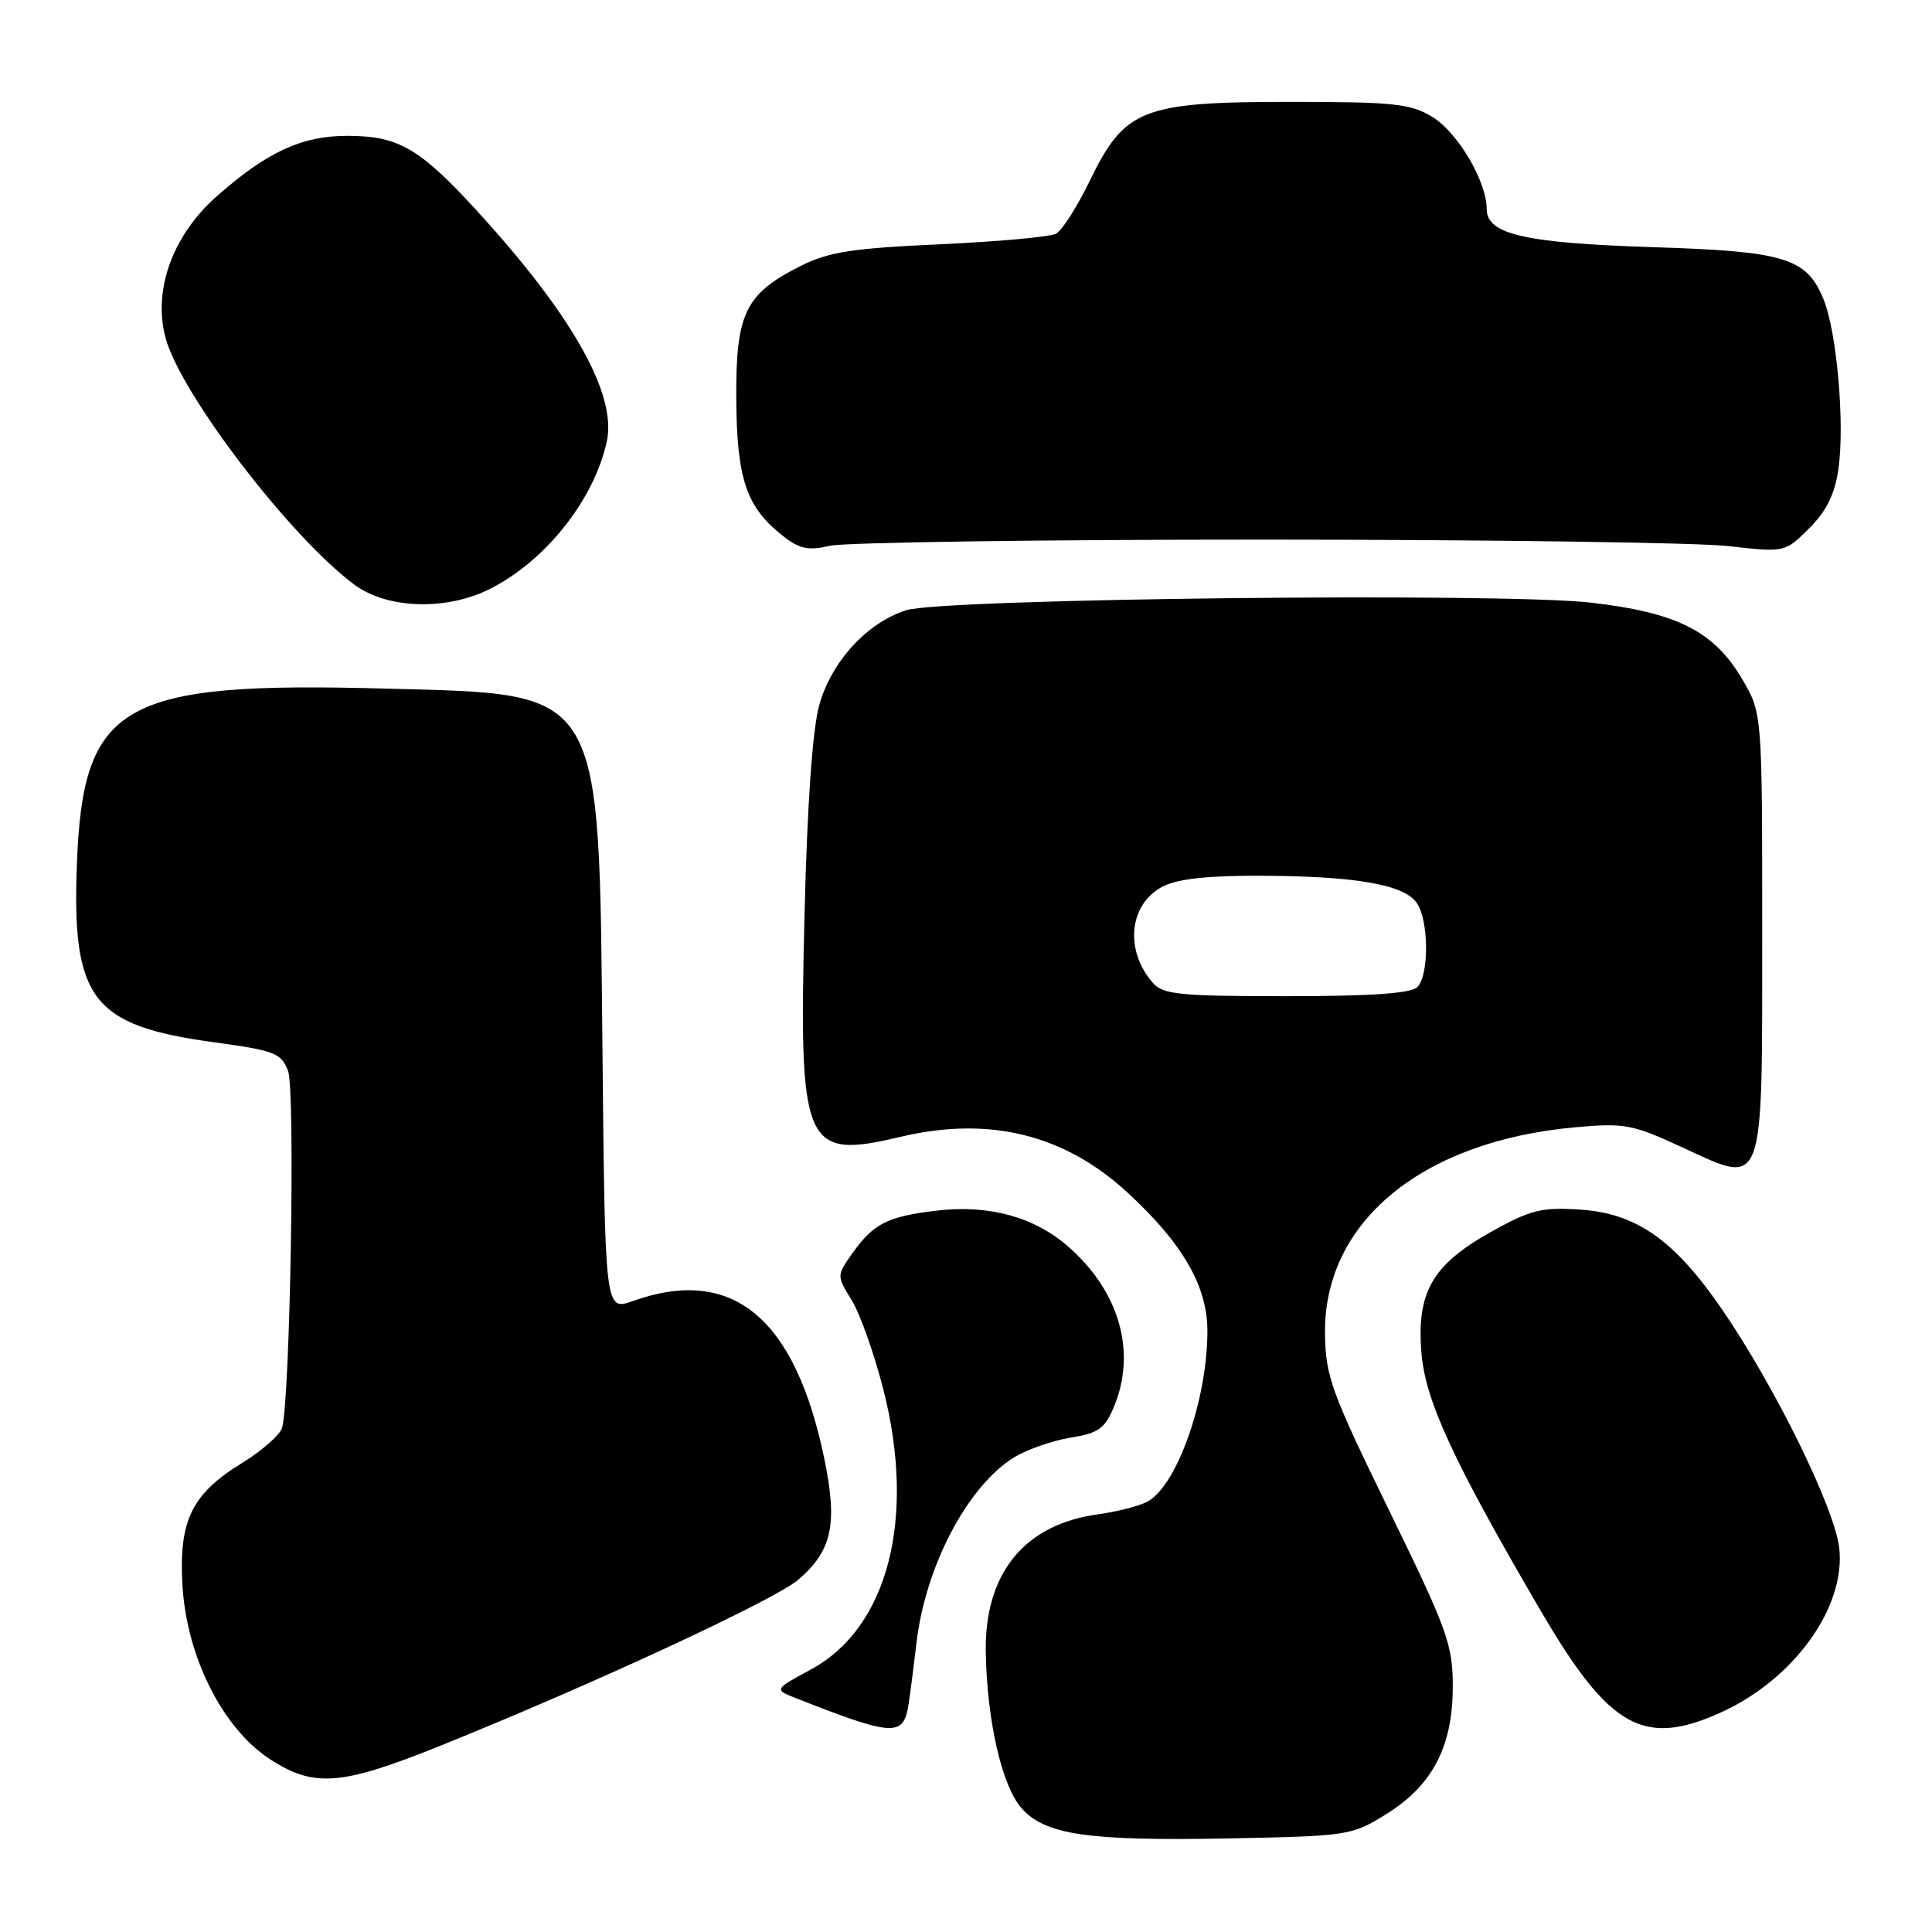 <?xml version="1.0" encoding="UTF-8" standalone="no"?>
<!DOCTYPE svg PUBLIC "-//W3C//DTD SVG 1.1//EN" "http://www.w3.org/Graphics/SVG/1.1/DTD/svg11.dtd" >
<svg xmlns="http://www.w3.org/2000/svg" xmlns:xlink="http://www.w3.org/1999/xlink" version="1.1" viewBox="0 0 256 256">
 <g >
 <path fill="currentColor"
d=" M 183.67 240.39 C 189.82 236.57 192.50 231.43 192.50 223.46 C 192.50 217.92 191.81 216.00 184.07 200.15 C 176.36 184.35 175.64 182.35 175.57 176.69 C 175.40 161.94 188.37 151.23 208.63 149.38 C 215.28 148.78 216.25 148.96 222.93 152.04 C 233.91 157.10 233.50 158.21 233.50 123.21 C 233.50 94.50 233.50 94.50 230.85 89.99 C 227.12 83.64 222.18 81.15 210.78 79.85 C 198.76 78.49 124.89 79.31 120.06 80.86 C 114.84 82.54 110.13 87.70 108.54 93.49 C 107.66 96.68 106.96 106.66 106.61 121.00 C 105.83 152.18 106.47 153.67 119.35 150.63 C 131.09 147.86 141.04 150.31 149.41 158.03 C 156.74 164.78 160.00 170.46 159.99 176.42 C 159.97 185.51 155.95 196.88 152.03 198.98 C 150.96 199.56 148.01 200.31 145.47 200.66 C 135.69 202.00 130.43 208.50 130.62 219.00 C 130.79 228.02 132.75 236.61 135.33 239.56 C 138.44 243.12 144.12 243.96 162.76 243.60 C 178.69 243.29 179.11 243.22 183.67 240.39 Z  M 58.35 231.32 C 78.52 223.19 102.68 211.99 105.78 209.32 C 110.23 205.50 111.00 202.01 109.27 193.50 C 105.41 174.60 97.07 167.67 83.84 172.40 C 80.17 173.70 80.17 173.70 79.83 139.10 C 79.34 90.59 80.20 92.03 51.00 91.24 C 16.06 90.29 11.01 93.17 10.19 114.43 C 9.50 132.38 12.18 135.89 28.24 138.09 C 36.42 139.20 37.25 139.53 38.17 141.90 C 39.14 144.41 38.45 185.36 37.38 189.19 C 37.11 190.13 34.69 192.25 31.99 193.91 C 25.42 197.95 23.69 201.50 24.17 209.97 C 24.71 219.54 29.52 229.09 35.86 233.16 C 41.65 236.89 45.27 236.59 58.35 231.32 Z  M 120.40 225.75 C 120.67 223.96 121.12 220.43 121.41 217.90 C 122.56 207.62 128.21 196.85 134.45 193.06 C 136.13 192.05 139.45 190.89 141.84 190.50 C 145.55 189.90 146.40 189.30 147.59 186.43 C 150.63 179.16 148.36 171.16 141.57 165.20 C 137.09 161.26 131.05 159.60 124.14 160.41 C 117.63 161.18 115.77 162.11 112.99 166.01 C 110.85 169.02 110.85 169.02 112.84 172.26 C 113.94 174.04 115.82 179.32 117.02 184.00 C 121.42 201.13 117.69 215.65 107.49 221.19 C 102.54 223.87 102.54 223.87 105.52 225.04 C 118.49 230.13 119.73 230.18 120.40 225.75 Z  M 228.00 226.92 C 237.70 222.54 244.59 212.97 243.71 205.12 C 243.11 199.84 235.21 183.75 228.18 173.50 C 221.83 164.26 216.80 160.74 209.26 160.27 C 204.21 159.95 202.76 160.33 197.50 163.27 C 189.78 167.60 187.69 171.25 188.35 179.28 C 188.86 185.61 192.58 193.64 204.19 213.50 C 213.25 228.98 217.79 231.54 228.00 226.92 Z  M 65.01 77.99 C 72.37 74.24 78.75 66.15 80.41 58.47 C 81.76 52.21 75.75 41.60 62.99 27.71 C 55.54 19.60 52.74 18.00 46.01 18.00 C 39.99 18.00 35.39 20.13 28.75 25.98 C 22.87 31.16 20.23 38.44 21.94 44.78 C 23.94 52.20 38.52 71.24 46.97 77.48 C 51.36 80.72 59.23 80.94 65.01 77.99 Z  M 167.50 71.50 C 197.20 71.51 224.88 71.89 229.00 72.36 C 236.50 73.21 236.50 73.21 239.70 70.03 C 241.97 67.78 243.10 65.54 243.58 62.29 C 244.48 56.28 243.40 43.89 241.59 39.56 C 239.34 34.16 236.46 33.30 219.00 32.75 C 202.08 32.21 197.00 31.05 197.00 27.72 C 197.00 24.04 193.15 17.52 189.77 15.48 C 186.89 13.73 184.67 13.50 171.00 13.50 C 151.38 13.50 149.04 14.41 144.43 23.90 C 142.75 27.37 140.72 30.56 139.93 30.97 C 139.14 31.39 132.21 32.02 124.52 32.37 C 112.85 32.90 109.81 33.38 106.07 35.25 C 98.74 38.94 97.49 41.51 97.56 52.83 C 97.63 63.47 98.89 67.20 103.70 70.98 C 105.95 72.75 107.09 72.99 109.97 72.32 C 111.91 71.87 137.80 71.50 167.50 71.50 Z  M 152.77 130.25 C 148.97 125.92 149.60 119.78 154.07 117.47 C 156.04 116.45 160.04 116.01 167.20 116.04 C 179.61 116.10 185.93 117.19 187.69 119.59 C 189.33 121.83 189.40 129.20 187.80 130.80 C 186.97 131.63 181.68 132.00 170.45 132.00 C 156.33 132.00 154.12 131.78 152.77 130.25 Z "/>
</g>
</svg>